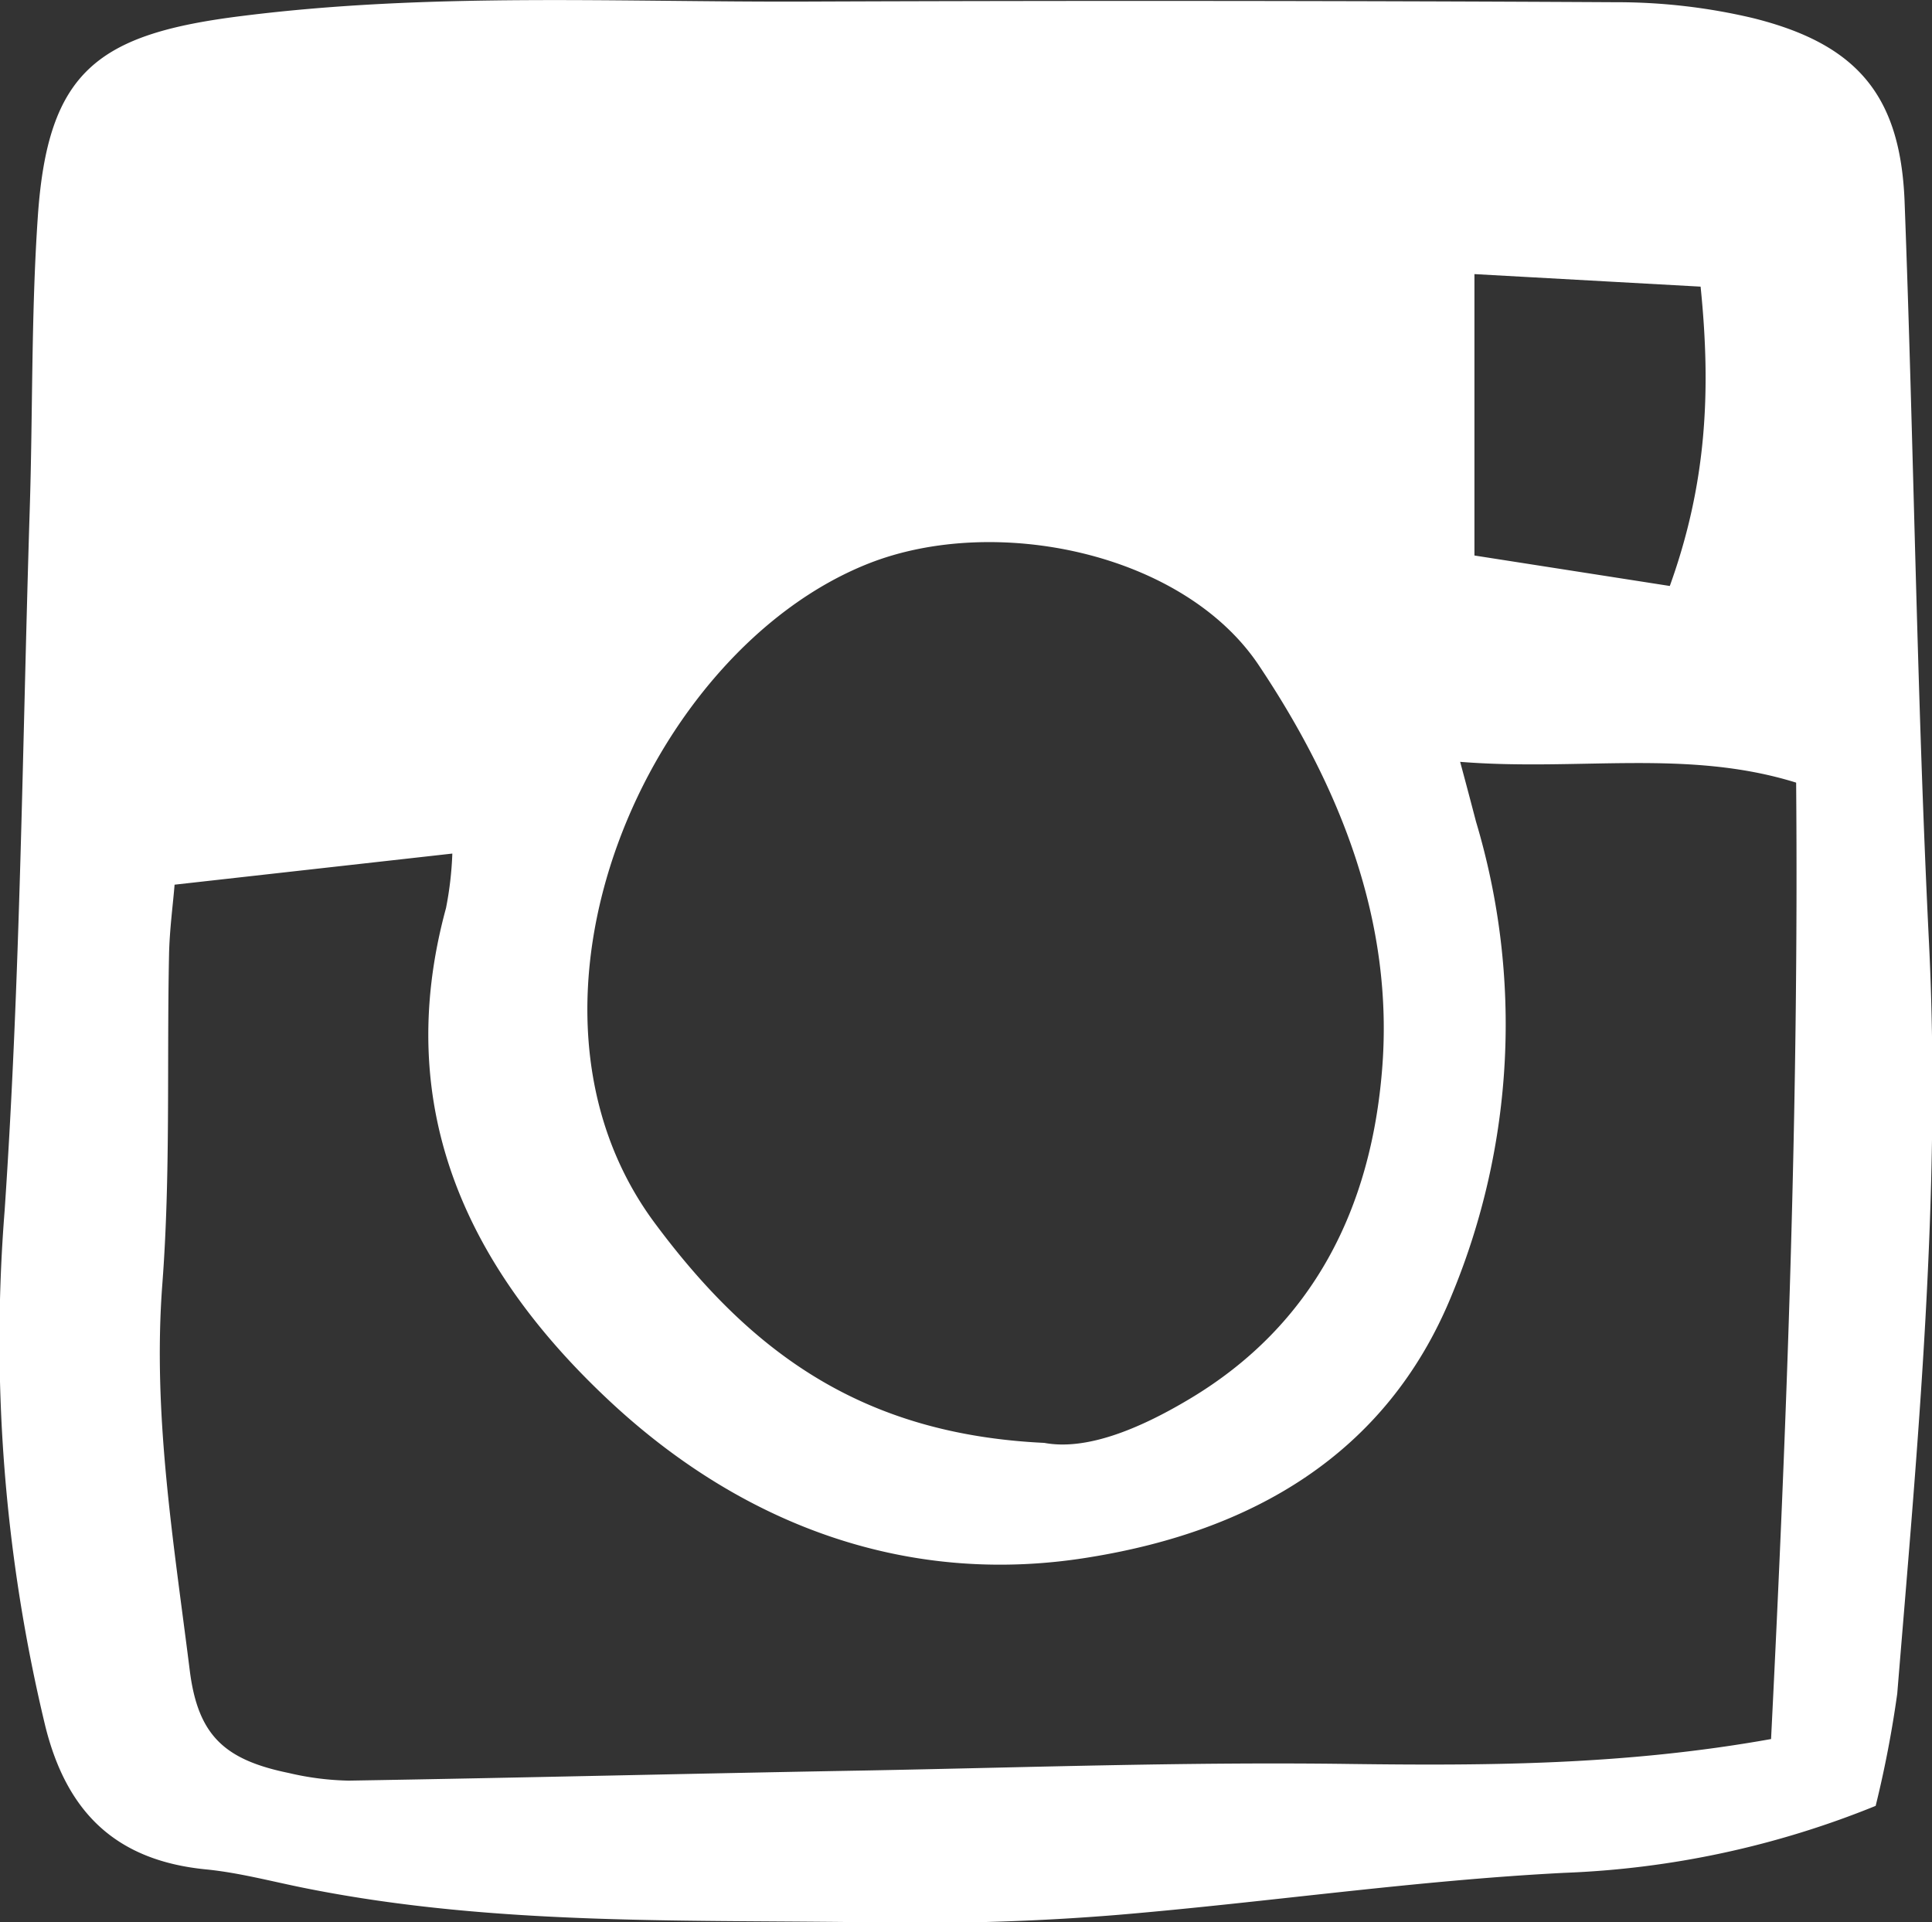 <svg xmlns="http://www.w3.org/2000/svg" viewBox="0 0 121.73 121.1"><rect x="0" y="0" width="121.73" height="121.1" fill="#333333" stroke="none"/><defs><style>.cls-1{fill:#fff;}</style></defs><g id="Layer_2" data-name="Layer 2"><g id="Capa_1" data-name="Capa 1"><path class="cls-1" d="M118.18,113.78A57.85,57.85,0,0,1,98.55,118c-9.4.48-18.75,1.86-28.14,2.65-4.88.4-9.8.56-14.69.48-12.15-.2-24.34.25-36.36-2.14-2.14-.42-4.25-1-6.41-1.21-5.61-.56-8.73-3.55-10.09-9A103.67,103.67,0,0,1,.29,76.3c1-14.66,1.12-29.39,1.58-44.09.2-6.17.09-12.36.51-18.52C3,4.46,6.15,2.13,15.3,1,27.1-.48,38.88.14,50.67.1Q76.26,0,101.85.14a37.19,37.19,0,0,1,8.6,1C117,2.77,119.72,6,120,12.62c.59,15.59.77,31.19,1.54,46.77.78,15.86-.71,31.58-2,47.32A69.51,69.51,0,0,1,118.18,113.78ZM92,48c.56,2.08.78,2.93,1,3.77A44.51,44.51,0,0,1,91.47,81.6C87.32,91.76,78.72,96.47,68.75,98.1,57.4,100,47,96.2,38.62,88.47c-9-8.32-14-18.47-10.52-31.25a21.56,21.56,0,0,0,.4-3.44L11,55.74c-.1,1.25-.32,2.85-.35,4.45-.14,6.9.1,13.82-.42,20.69-.63,8.26.72,16.31,1.73,24.4.52,4.07,2.19,5.6,6.24,6.43a17.86,17.86,0,0,0,3.77.48c10.88-.18,21.76-.45,32.64-.64,10.14-.19,20.29-.55,30.43-.41,8.69.11,17.33.08,26.55-1.57,1-20,1.75-39.89,1.58-60.26C106.29,47.17,99.49,48.6,92,48ZM65.8,90.91c2.62.49,5.92-.84,9.12-2.75,7.88-4.69,11.46-12.1,12.16-20.75.77-9.36-2.68-17.89-7.77-25.5-4.75-7.1-16.6-9.55-24.57-6.41C40.79,41,31,63.29,41.27,77.08,47.35,85.26,54.37,90.37,65.8,90.91ZM92.9,17.27V35l12.31,1.92c2.3-6.39,2.62-12.21,1.94-18.86Z"/></g></g></svg>